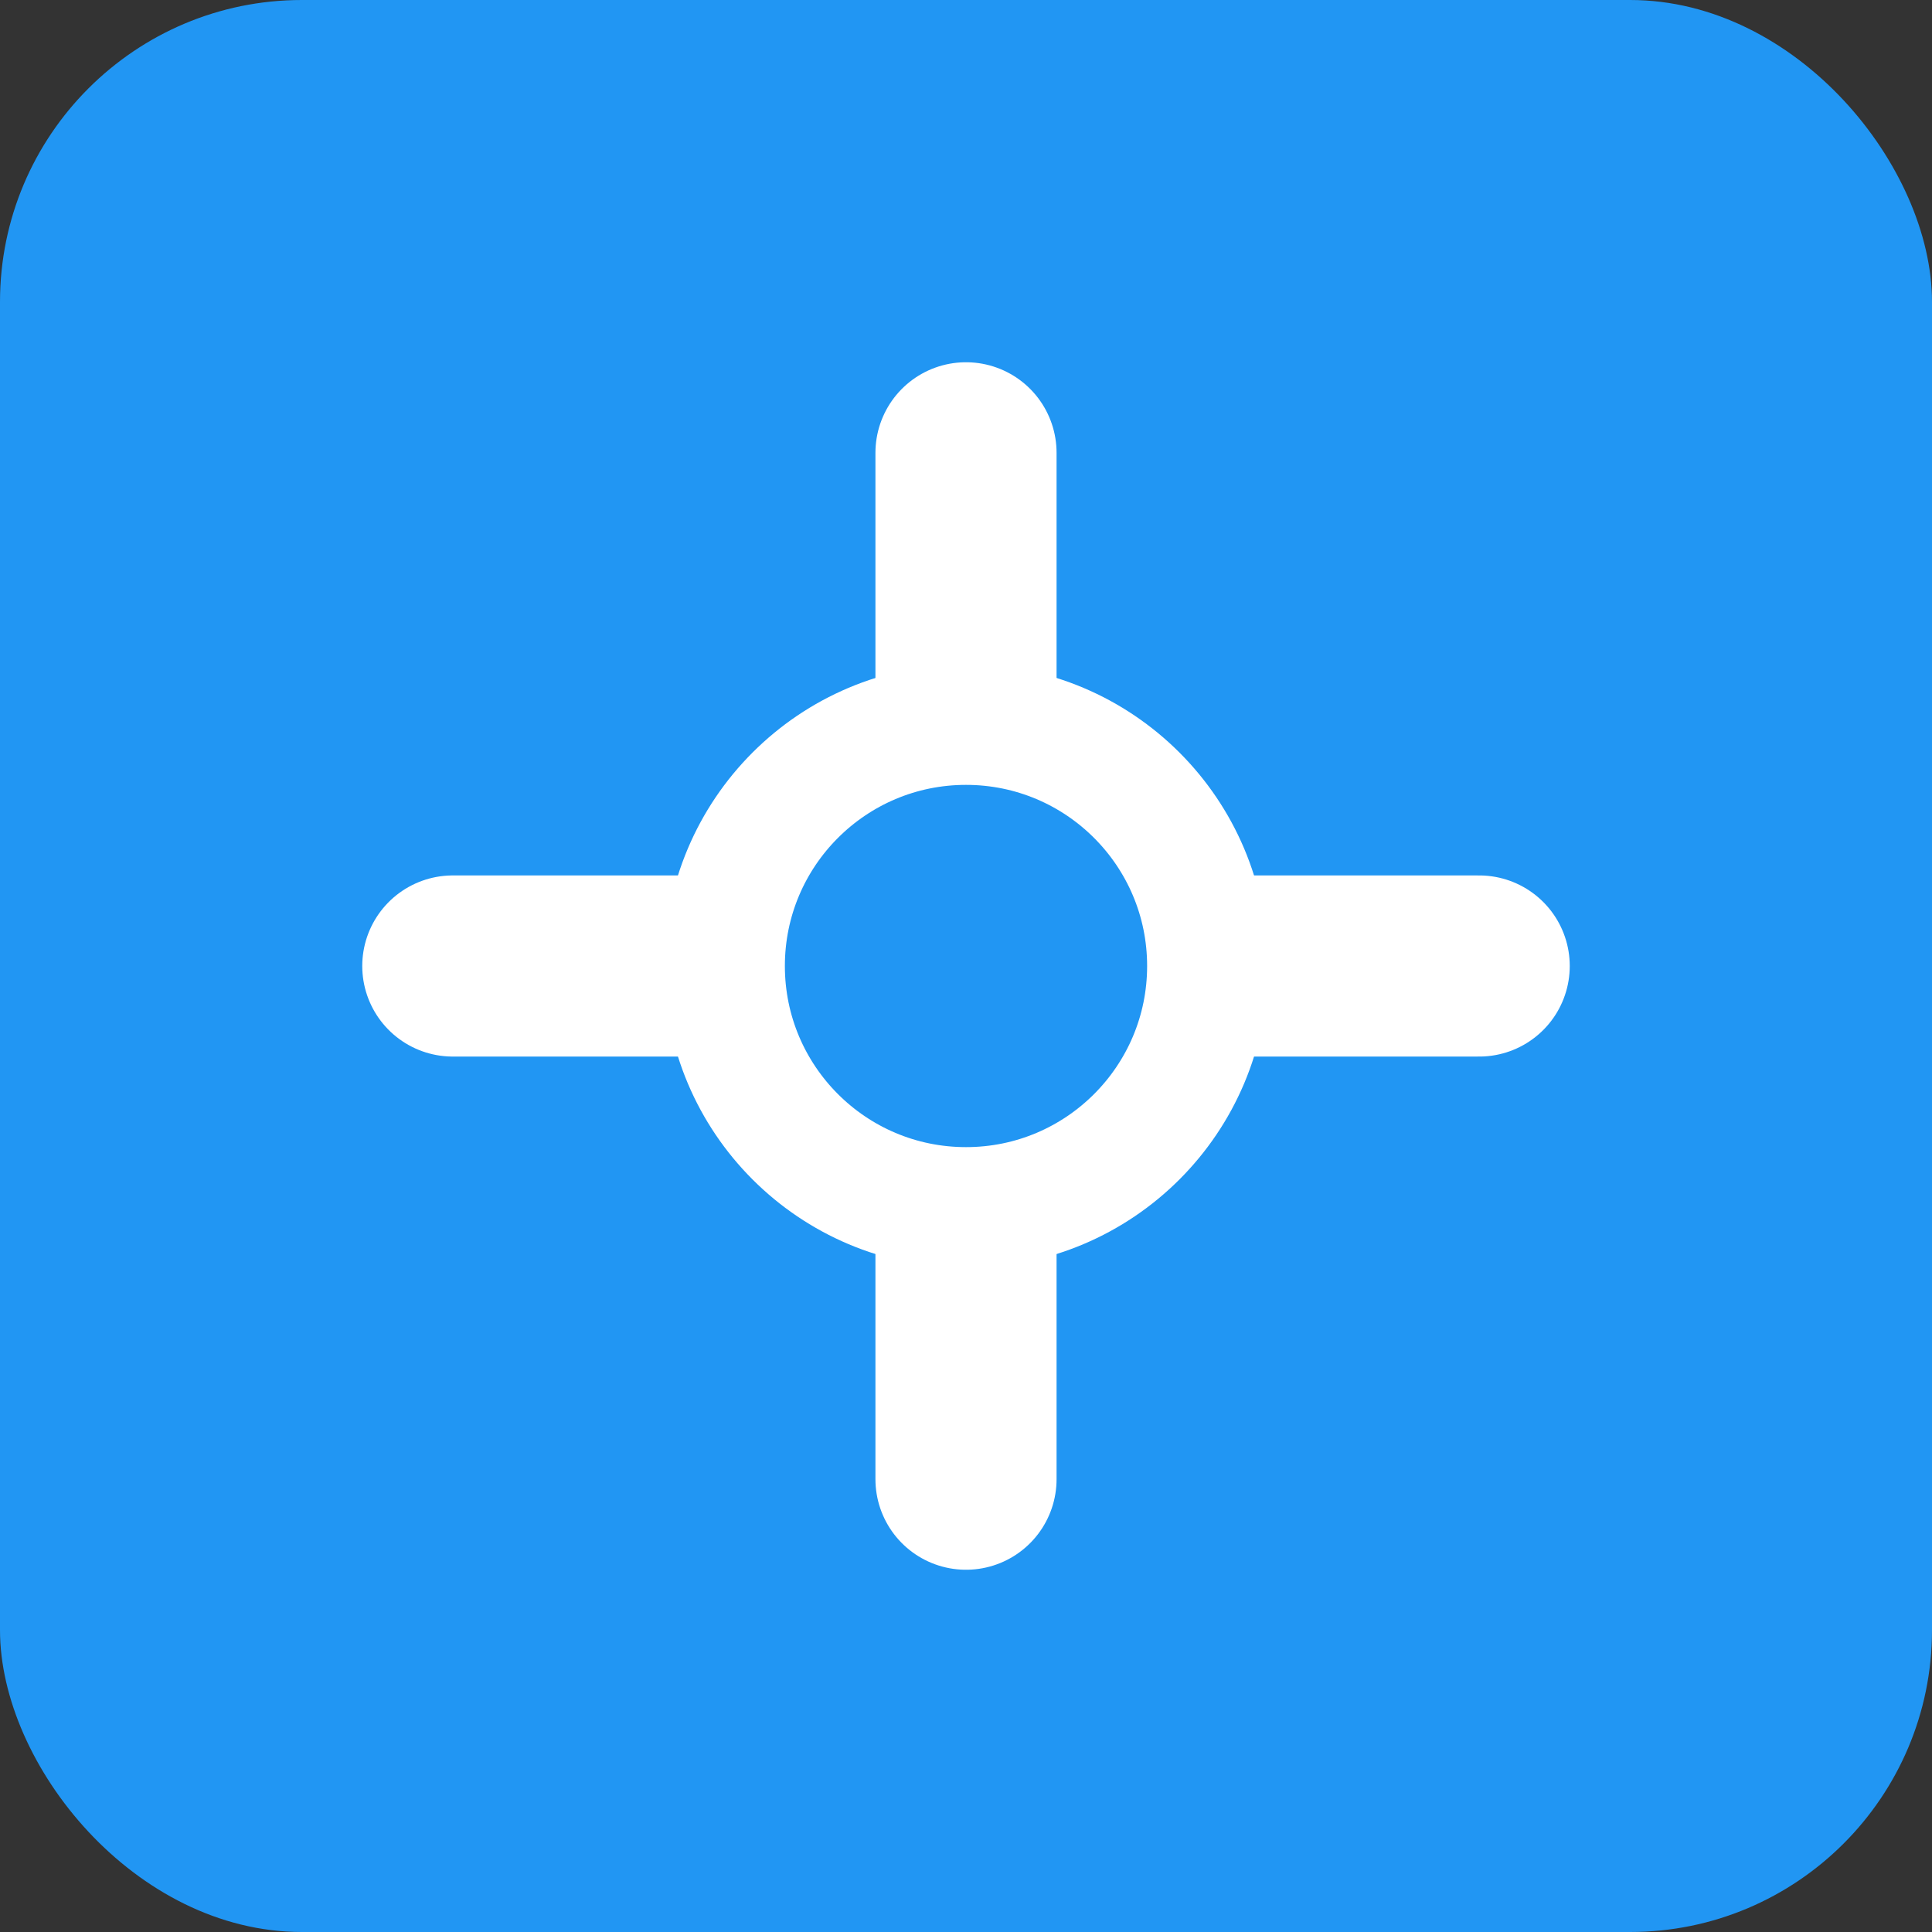 <?xml version="1.0" encoding="UTF-8"?>
<svg width="128" height="128" viewBox="0 0 128 128" xmlns="http://www.w3.org/2000/svg">
    <rect x="0" y="0" width="128" height="128" fill="#333333" stroke="none"/>
    <rect width="128" height="128" rx="20" fill="#2196F3"/>
    <g fill="white">
        <path d="M30 64 L98 64" stroke="white" stroke-width="12" stroke-linecap="round"/>
        <path d="M64 30 L64 98" stroke="white" stroke-width="12" stroke-linecap="round"/>
        <circle cx="64" cy="64" r="16" fill="#2196F3" stroke="white" stroke-width="8"/>
    </g>
</svg> 